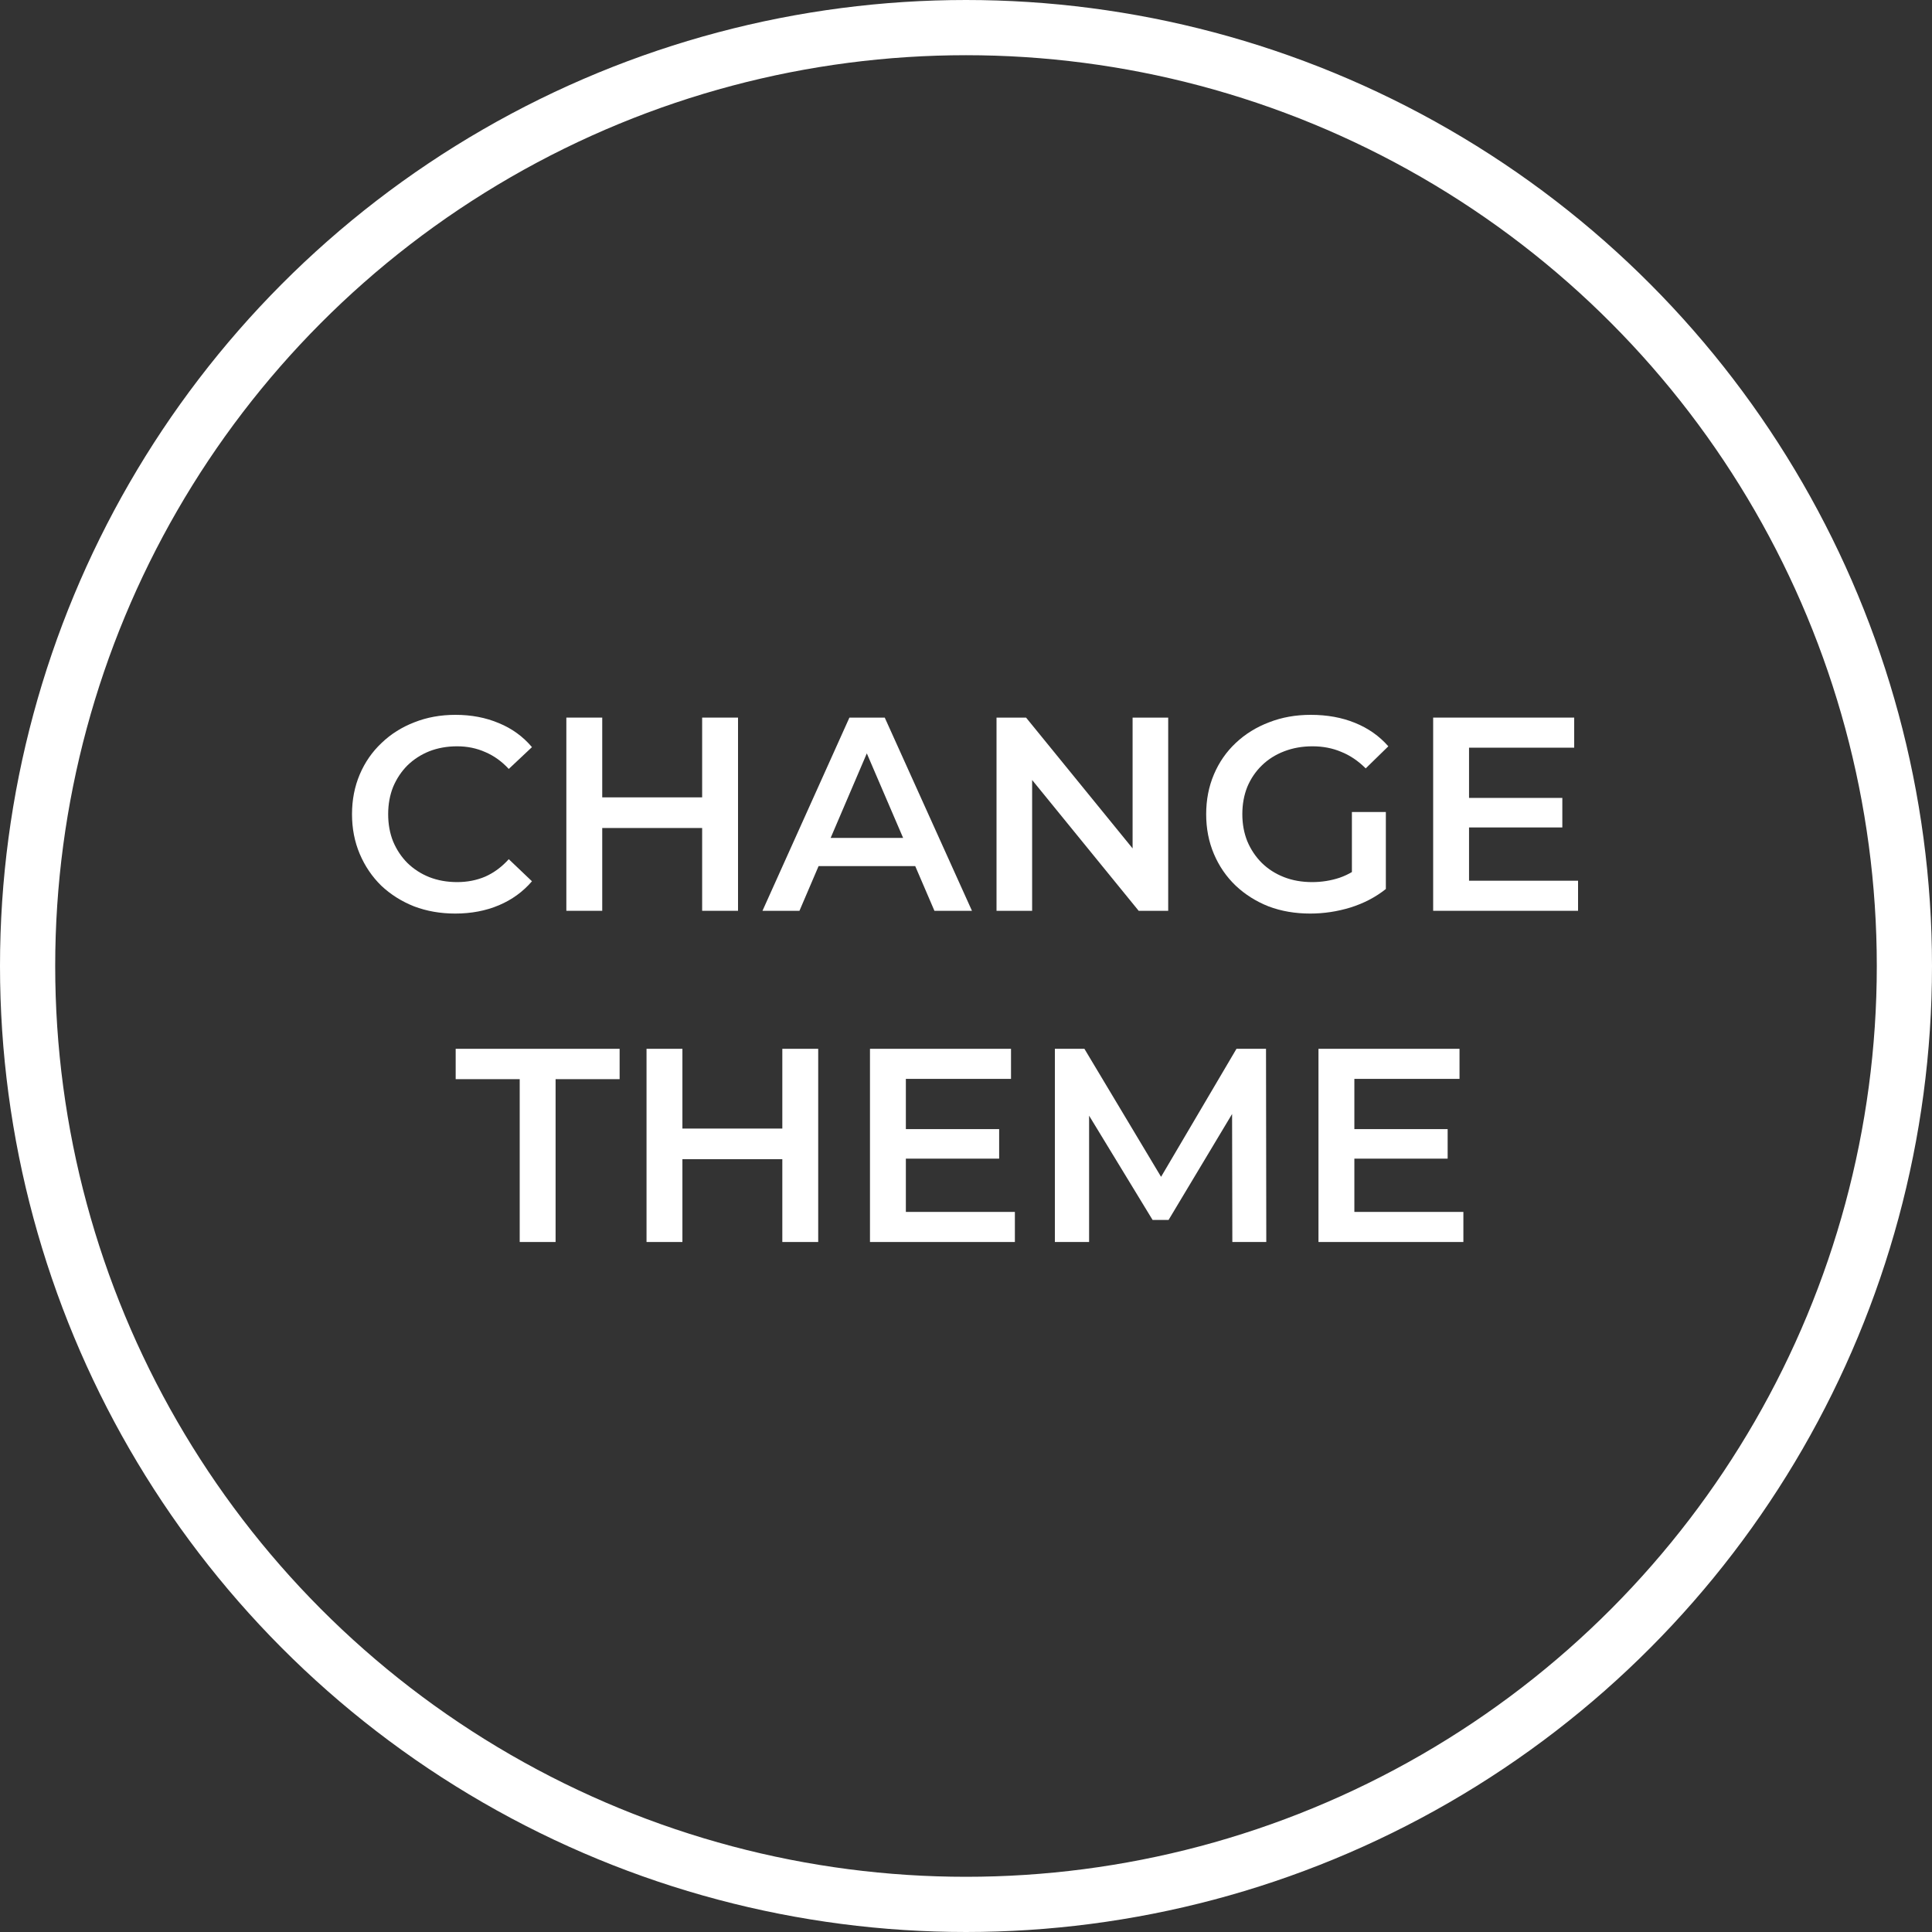 <svg width="70" height="70" viewBox="0 0 70 70" fill="none" xmlns="http://www.w3.org/2000/svg">
<rect x="0" y="0" width="70" height="70" fill="#333333" stroke="none"/>
<circle cx="35" cy="35" r="34" stroke="white" stroke-width="2"/>
<path d="M16.494 33.1C15.961 33.1 15.464 33.014 15.004 32.84C14.551 32.66 14.154 32.41 13.814 32.09C13.481 31.764 13.221 31.38 13.034 30.94C12.848 30.5 12.754 30.02 12.754 29.5C12.754 28.98 12.848 28.5 13.034 28.06C13.221 27.62 13.484 27.24 13.824 26.92C14.164 26.594 14.561 26.344 15.014 26.17C15.468 25.99 15.964 25.9 16.504 25.9C17.078 25.9 17.601 26 18.074 26.2C18.548 26.394 18.948 26.684 19.274 27.07L18.434 27.86C18.181 27.587 17.898 27.384 17.584 27.25C17.271 27.11 16.931 27.04 16.564 27.04C16.198 27.04 15.861 27.1 15.554 27.22C15.254 27.34 14.991 27.51 14.764 27.73C14.544 27.95 14.371 28.21 14.244 28.51C14.124 28.81 14.064 29.14 14.064 29.5C14.064 29.86 14.124 30.19 14.244 30.49C14.371 30.79 14.544 31.05 14.764 31.27C14.991 31.49 15.254 31.66 15.554 31.78C15.861 31.9 16.198 31.96 16.564 31.96C16.931 31.96 17.271 31.894 17.584 31.76C17.898 31.62 18.181 31.41 18.434 31.13L19.274 31.93C18.948 32.31 18.548 32.6 18.074 32.8C17.601 33 17.074 33.1 16.494 33.1Z" fill="white"/>
<path d="M25.44 26H26.74V33H25.44V26ZM21.82 33H20.52V26H21.82V33ZM25.54 30H21.71V28.89H25.54V30Z" fill="white"/>
<path d="M27.626 33L30.776 26H32.056L35.216 33H33.856L31.146 26.69H31.666L28.966 33H27.626ZM29.076 31.38L29.426 30.36H33.206L33.556 31.38H29.076Z" fill="white"/>
<path d="M36.106 33V26H37.176L41.566 31.39H41.036V26H42.326V33H41.256L36.866 27.61H37.396V33H36.106Z" fill="white"/>
<path d="M47.472 33.1C46.925 33.1 46.422 33.014 45.962 32.84C45.508 32.66 45.112 32.41 44.772 32.09C44.432 31.764 44.168 31.38 43.982 30.94C43.795 30.5 43.702 30.02 43.702 29.5C43.702 28.98 43.795 28.5 43.982 28.06C44.168 27.62 44.432 27.24 44.772 26.92C45.118 26.594 45.522 26.344 45.982 26.17C46.442 25.99 46.945 25.9 47.492 25.9C48.085 25.9 48.618 25.997 49.092 26.19C49.572 26.384 49.975 26.667 50.302 27.04L49.482 27.84C49.208 27.567 48.912 27.367 48.592 27.24C48.278 27.107 47.932 27.04 47.552 27.04C47.185 27.04 46.845 27.1 46.532 27.22C46.218 27.34 45.948 27.51 45.722 27.73C45.495 27.95 45.318 28.21 45.192 28.51C45.072 28.81 45.012 29.14 45.012 29.5C45.012 29.854 45.072 30.18 45.192 30.48C45.318 30.78 45.495 31.044 45.722 31.27C45.948 31.49 46.215 31.66 46.522 31.78C46.828 31.9 47.168 31.96 47.542 31.96C47.888 31.96 48.222 31.907 48.542 31.8C48.868 31.687 49.178 31.5 49.472 31.24L50.212 32.21C49.845 32.504 49.418 32.727 48.932 32.88C48.452 33.027 47.965 33.1 47.472 33.1ZM48.982 32.04V29.42H50.212V32.21L48.982 32.04Z" fill="white"/>
<path d="M53.126 28.91H56.606V29.98H53.126V28.91ZM53.226 31.91H57.176V33H51.926V26H57.036V27.09H53.226V31.91Z" fill="white"/>
<path d="M18.83 45V39.1H16.51V38H22.45V39.1H20.13V45H18.83Z" fill="white"/>
<path d="M28.345 38H29.645V45H28.345V38ZM24.725 45H23.425V38H24.725V45ZM28.445 42H24.615V40.89H28.445V42Z" fill="white"/>
<path d="M32.721 40.91H36.201V41.98H32.721V40.91ZM32.821 43.91H36.771V45H31.521V38H36.631V39.09H32.821V43.91Z" fill="white"/>
<path d="M38.22 45V38H39.29L42.35 43.11H41.79L44.8 38H45.87L45.88 45H44.65L44.64 39.93H44.9L42.34 44.2H41.76L39.16 39.93H39.46V45H38.22Z" fill="white"/>
<path d="M48.971 40.91H52.451V41.98H48.971V40.91ZM49.071 43.91H53.021V45H47.771V38H52.881V39.09H49.071V43.91Z" fill="white"/>
</svg>

